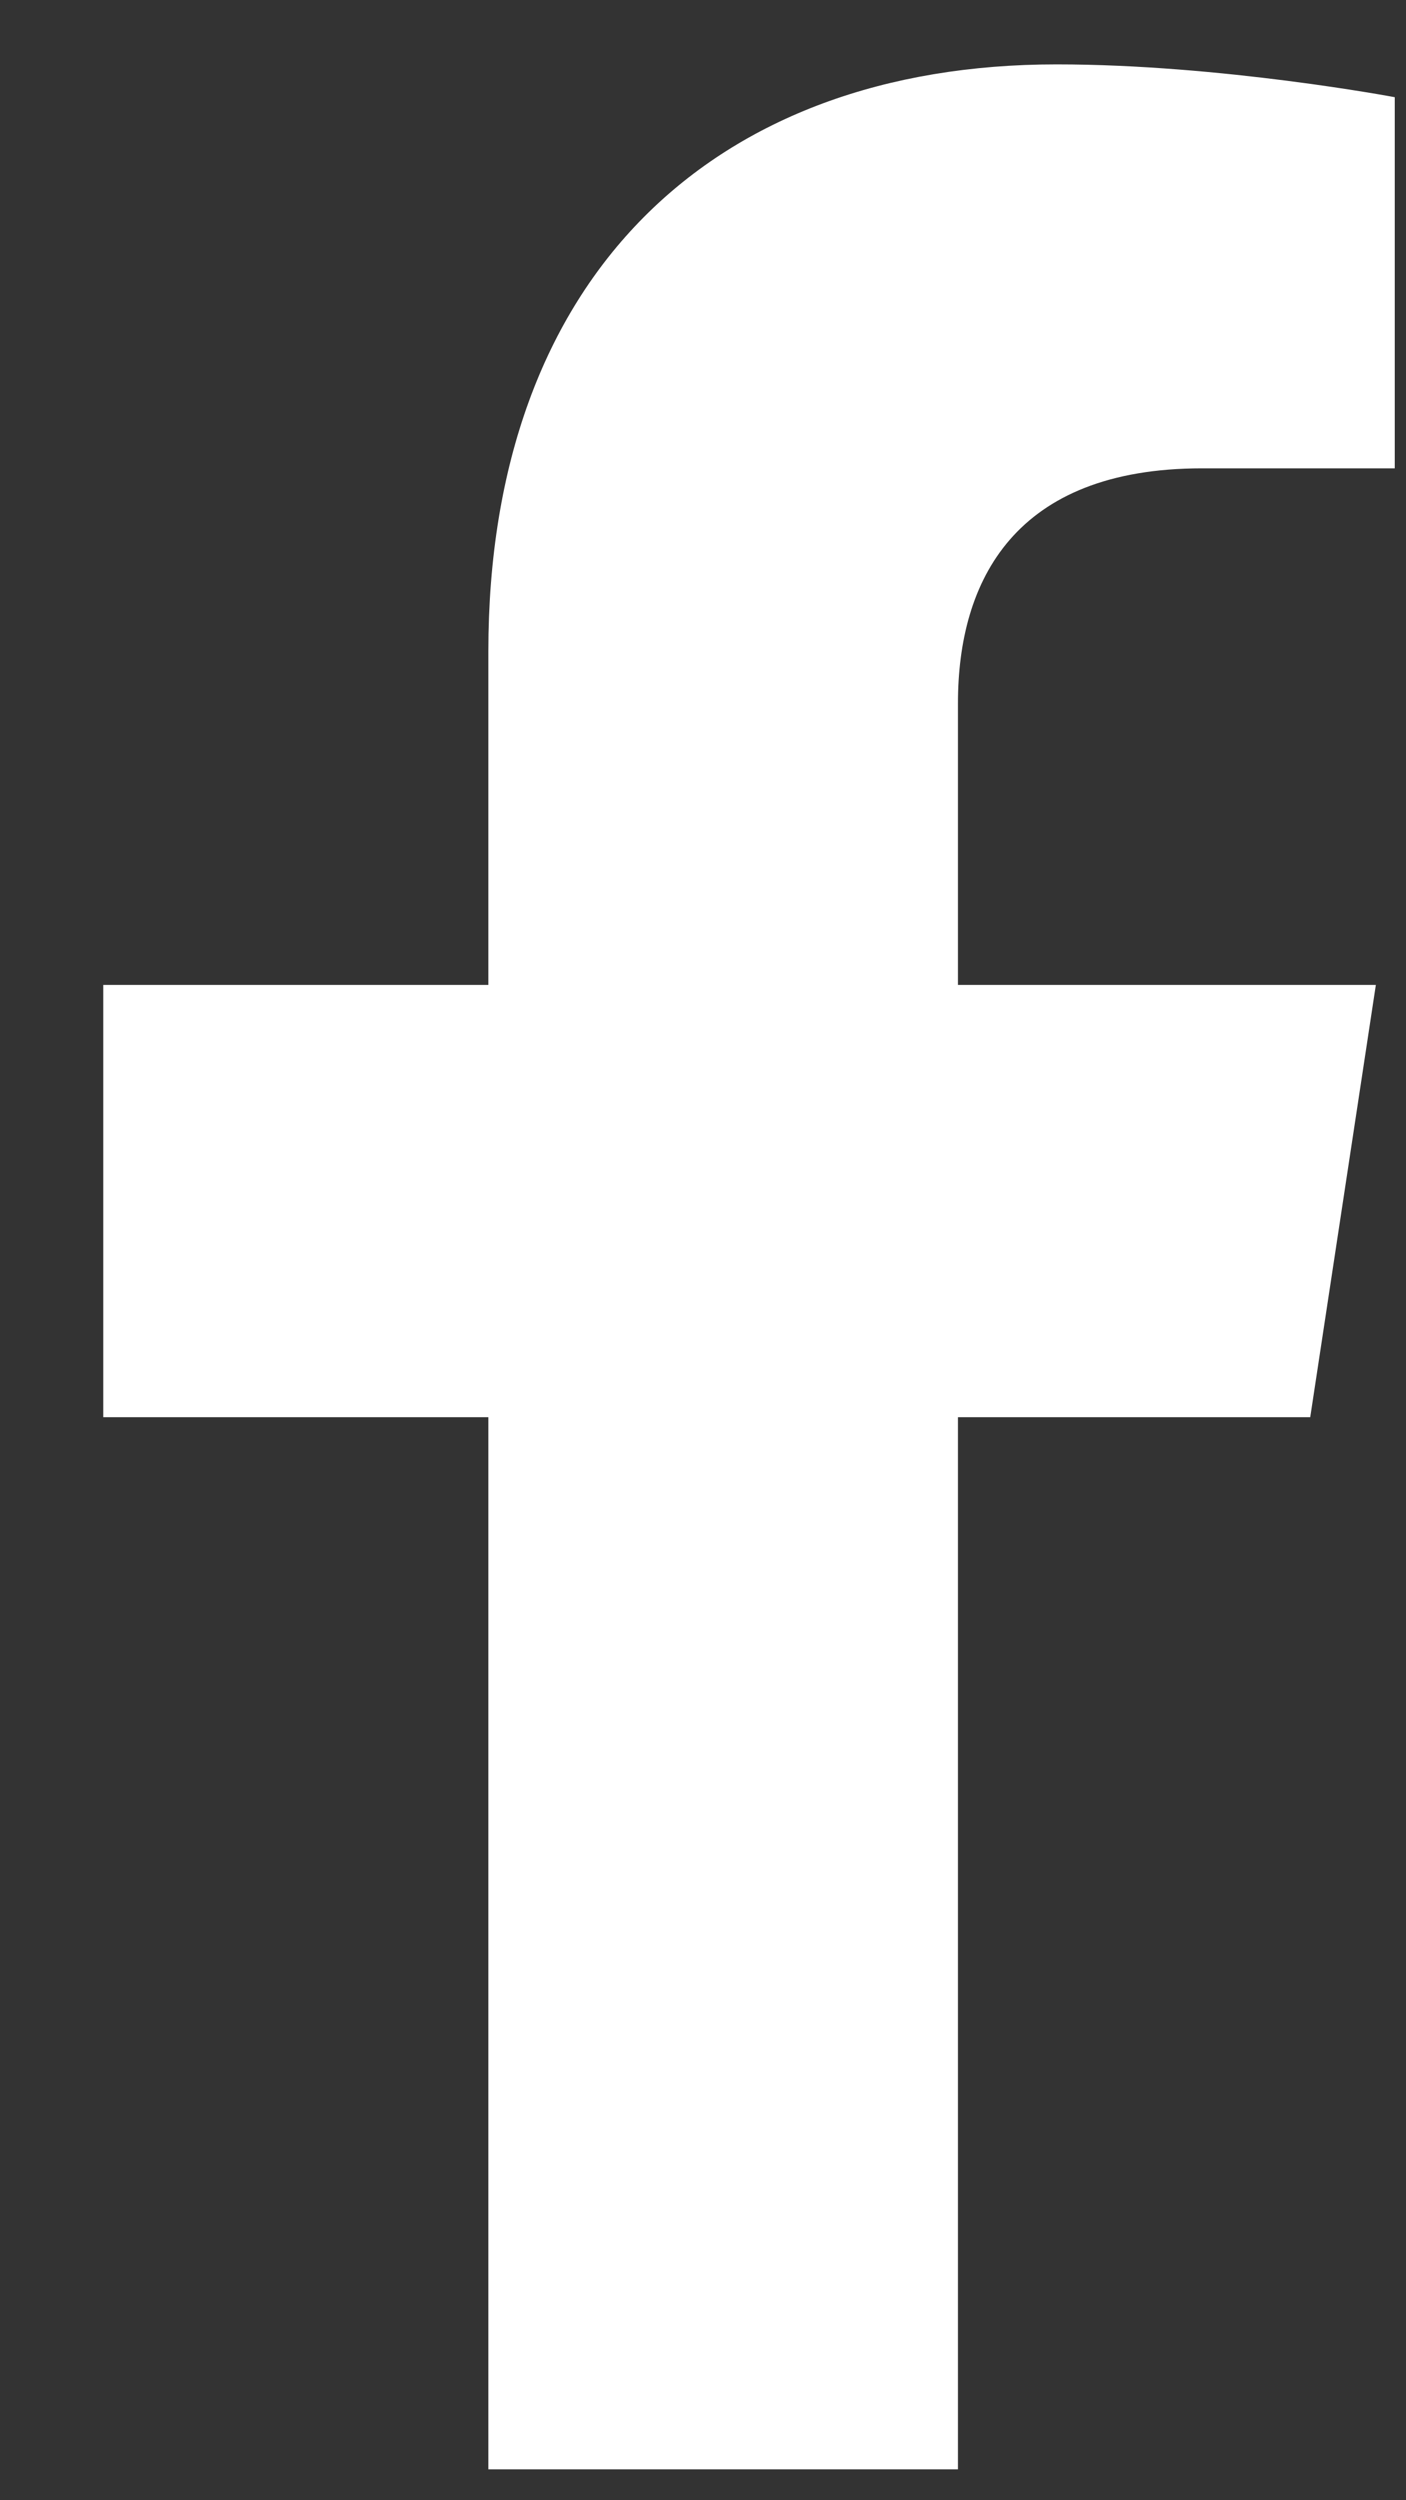 <svg width="9" height="16" viewBox="0 0 9 16" fill="none" xmlns="http://www.w3.org/2000/svg">
<rect x="0" y="0" width="9" height="16" fill="#333333" stroke="none"/>
<path d="M8.387 9.069H6.132V15.802H3.126V9.069H0.661V6.303H3.126V4.169C3.126 1.765 4.569 0.412 6.763 0.412C7.815 0.412 8.928 0.622 8.928 0.622V2.997H7.695C6.493 2.997 6.132 3.718 6.132 4.5V6.303H8.807L8.387 9.069Z" fill="white"/>
</svg>
